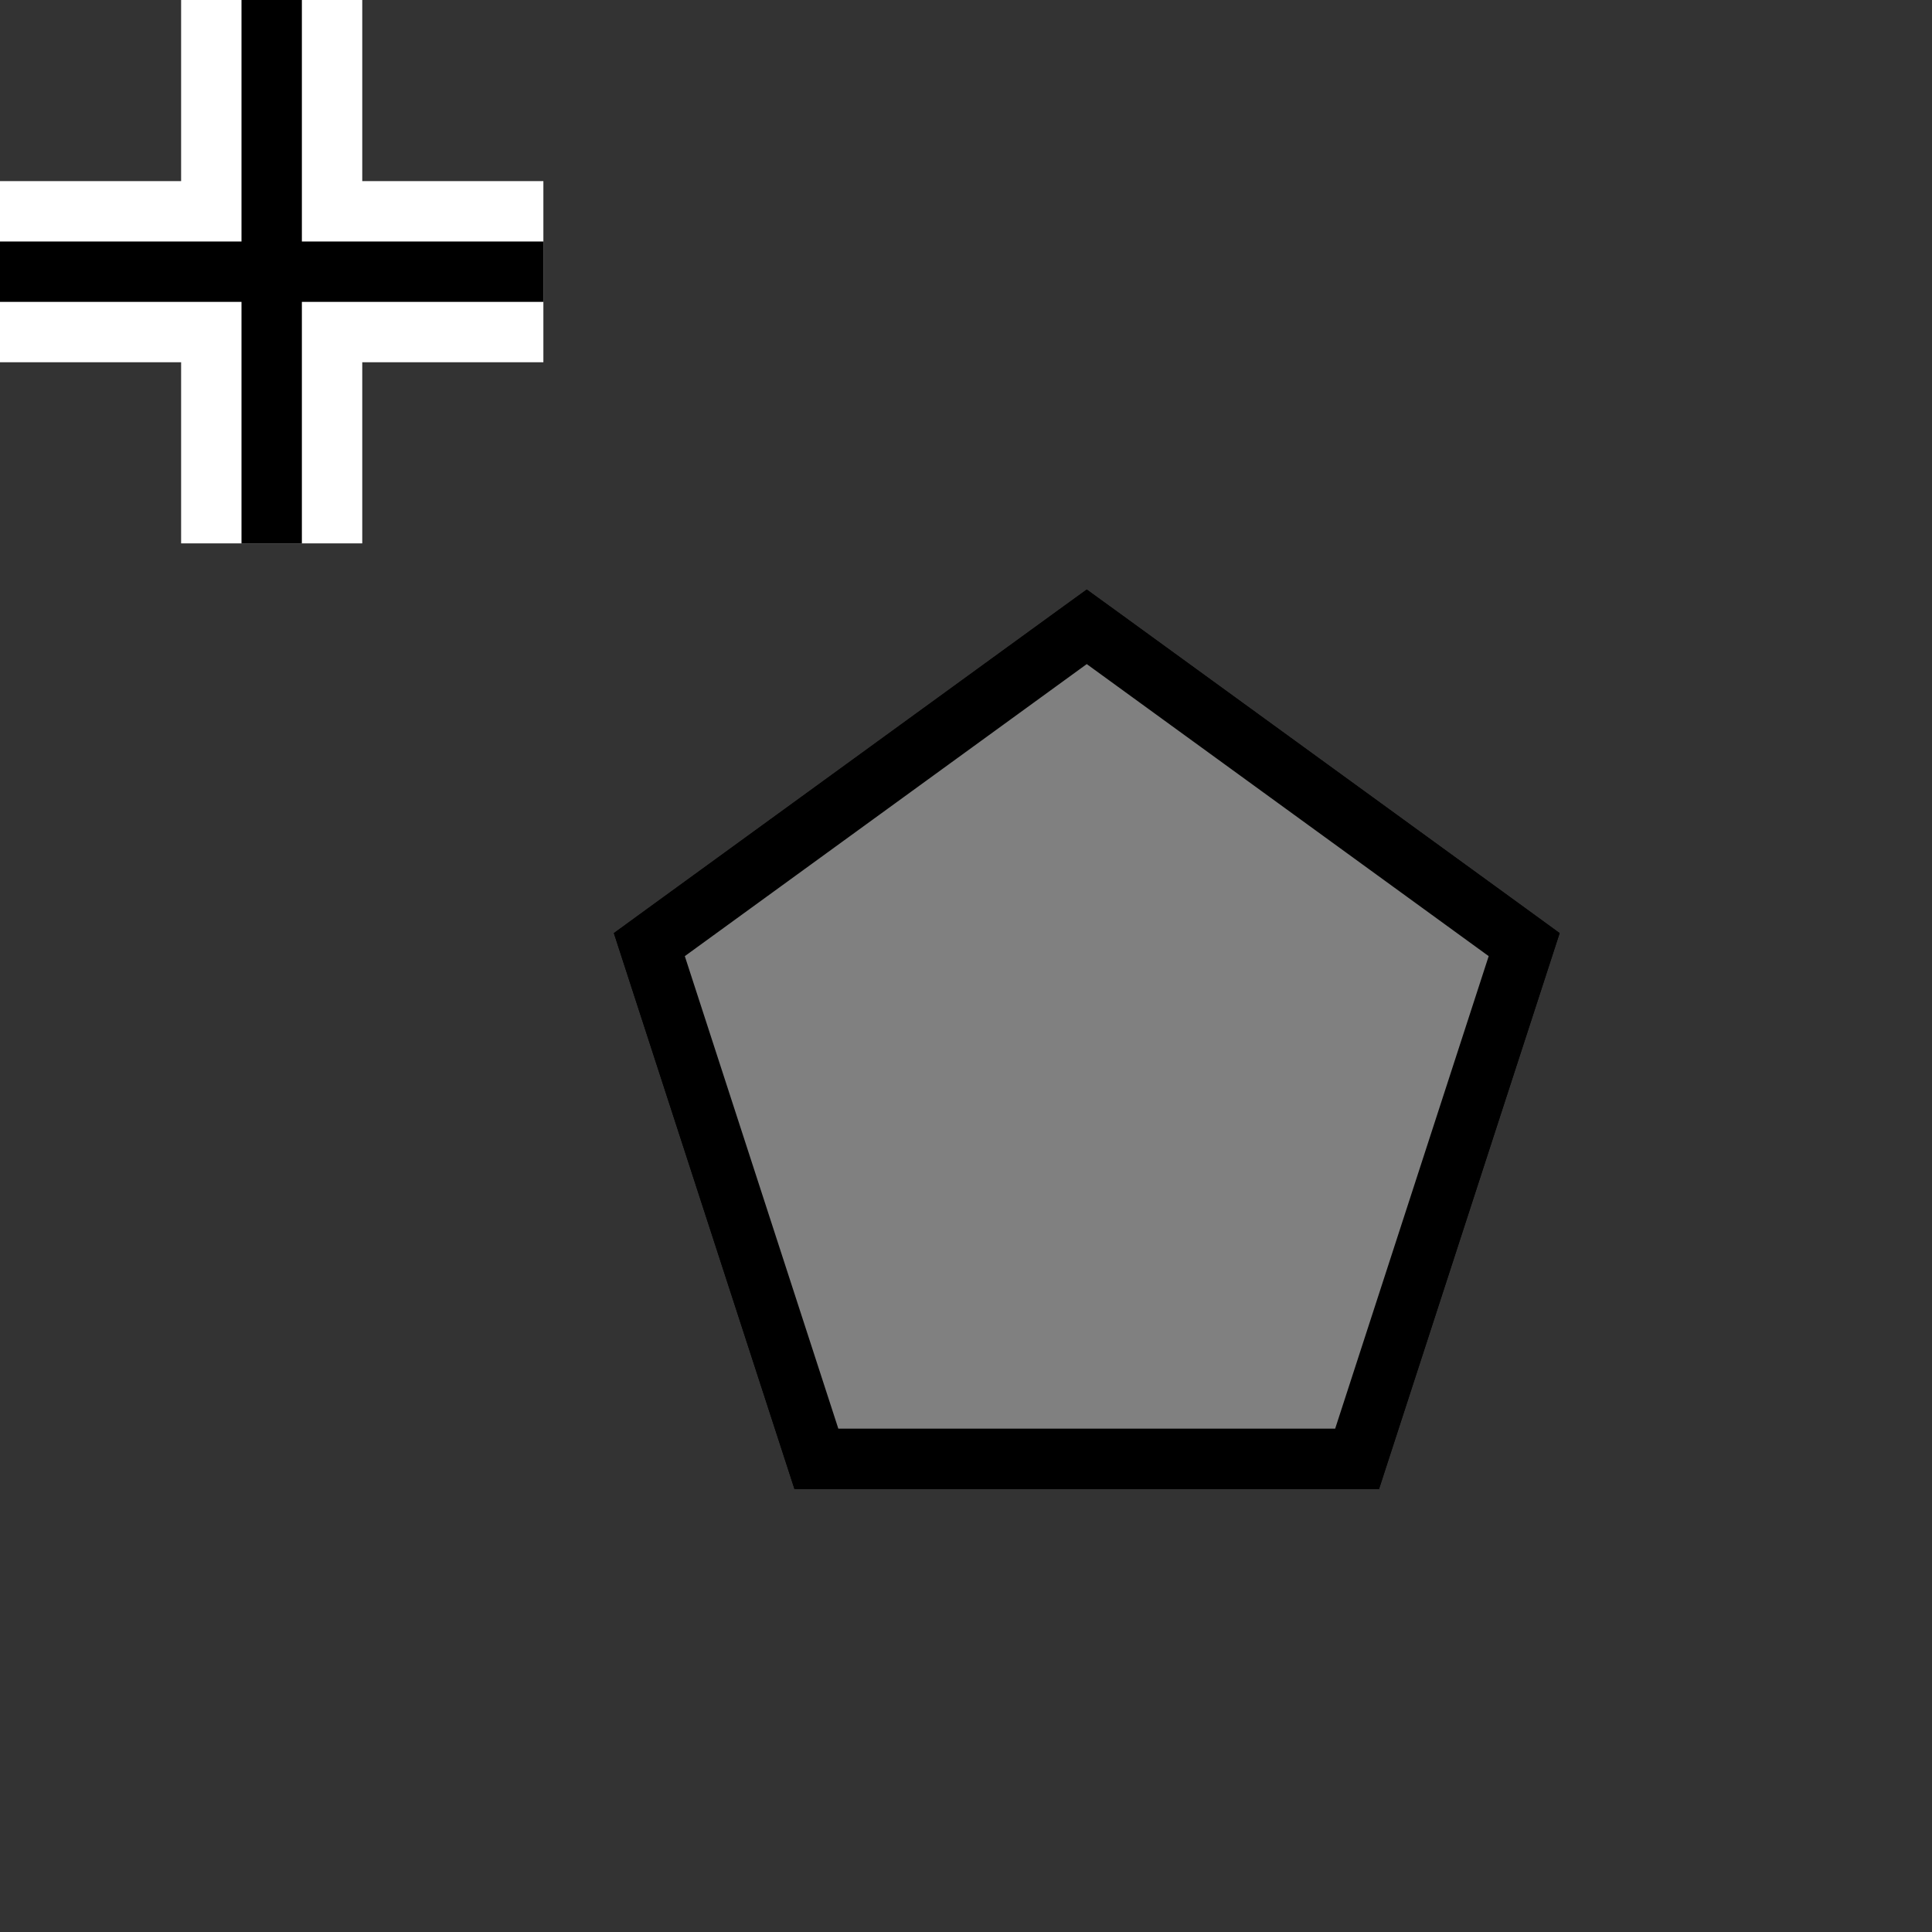 <?xml version="1.0" encoding="UTF-8" standalone="no"?>
<svg xmlns="http://www.w3.org/2000/svg"
     xmlns:xlink="http://www.w3.org/1999/xlink"
     xmlns:inkscape="http://www.inkscape.org/namespaces/inkscape"
     width="32" height="32"
     inkscape:hotspot_x="4"
     inkscape:hotspot_y="4"
     style="fill:gray;stroke:black">


<rect width="100%" height="100%" fill="#333333" stroke="none"/>


<style>@import './cursors.css';</style>

<!-- Pointer. Paste svg code here -->
<g id="cross" style="">
  <path d="M4.5 9V0" stroke="white" stroke-width="3"/>
  <path d="M9 4.5H0" stroke="white" stroke-width="3"/>
  <path d="M0 4.5H9" stroke="black"/>
  <path d="M4.5 0V9" stroke="black"/>
</g>

<g id="cursor" class="drop-shadow" style="stroke-linejoin:miter;stroke-miterlimit:10">
    <path d="M18.294 10.595L18 10.382L17.706 10.595L11.049 15.432L10.755 15.646L10.867 15.991L13.41 23.818L13.522 24.163H13.886H22.114H22.478L22.59 23.818L25.133 15.991L25.245 15.646L24.951 15.432L18.294 10.595Z"
        style="stroke:black;stroke-width:1px;stroke-opacity:1"/>
    <path d="M18.294 10.595L18 10.382L17.706 10.595L11.049 15.432L10.755 15.646L10.867 15.991L13.41 23.818L13.522 24.163H13.886H22.114H22.478L22.59 23.818L25.133 15.991L25.245 15.646L24.951 15.432L18.294 10.595Z"
        style="stroke-width:1px"/>
</g>

</svg>